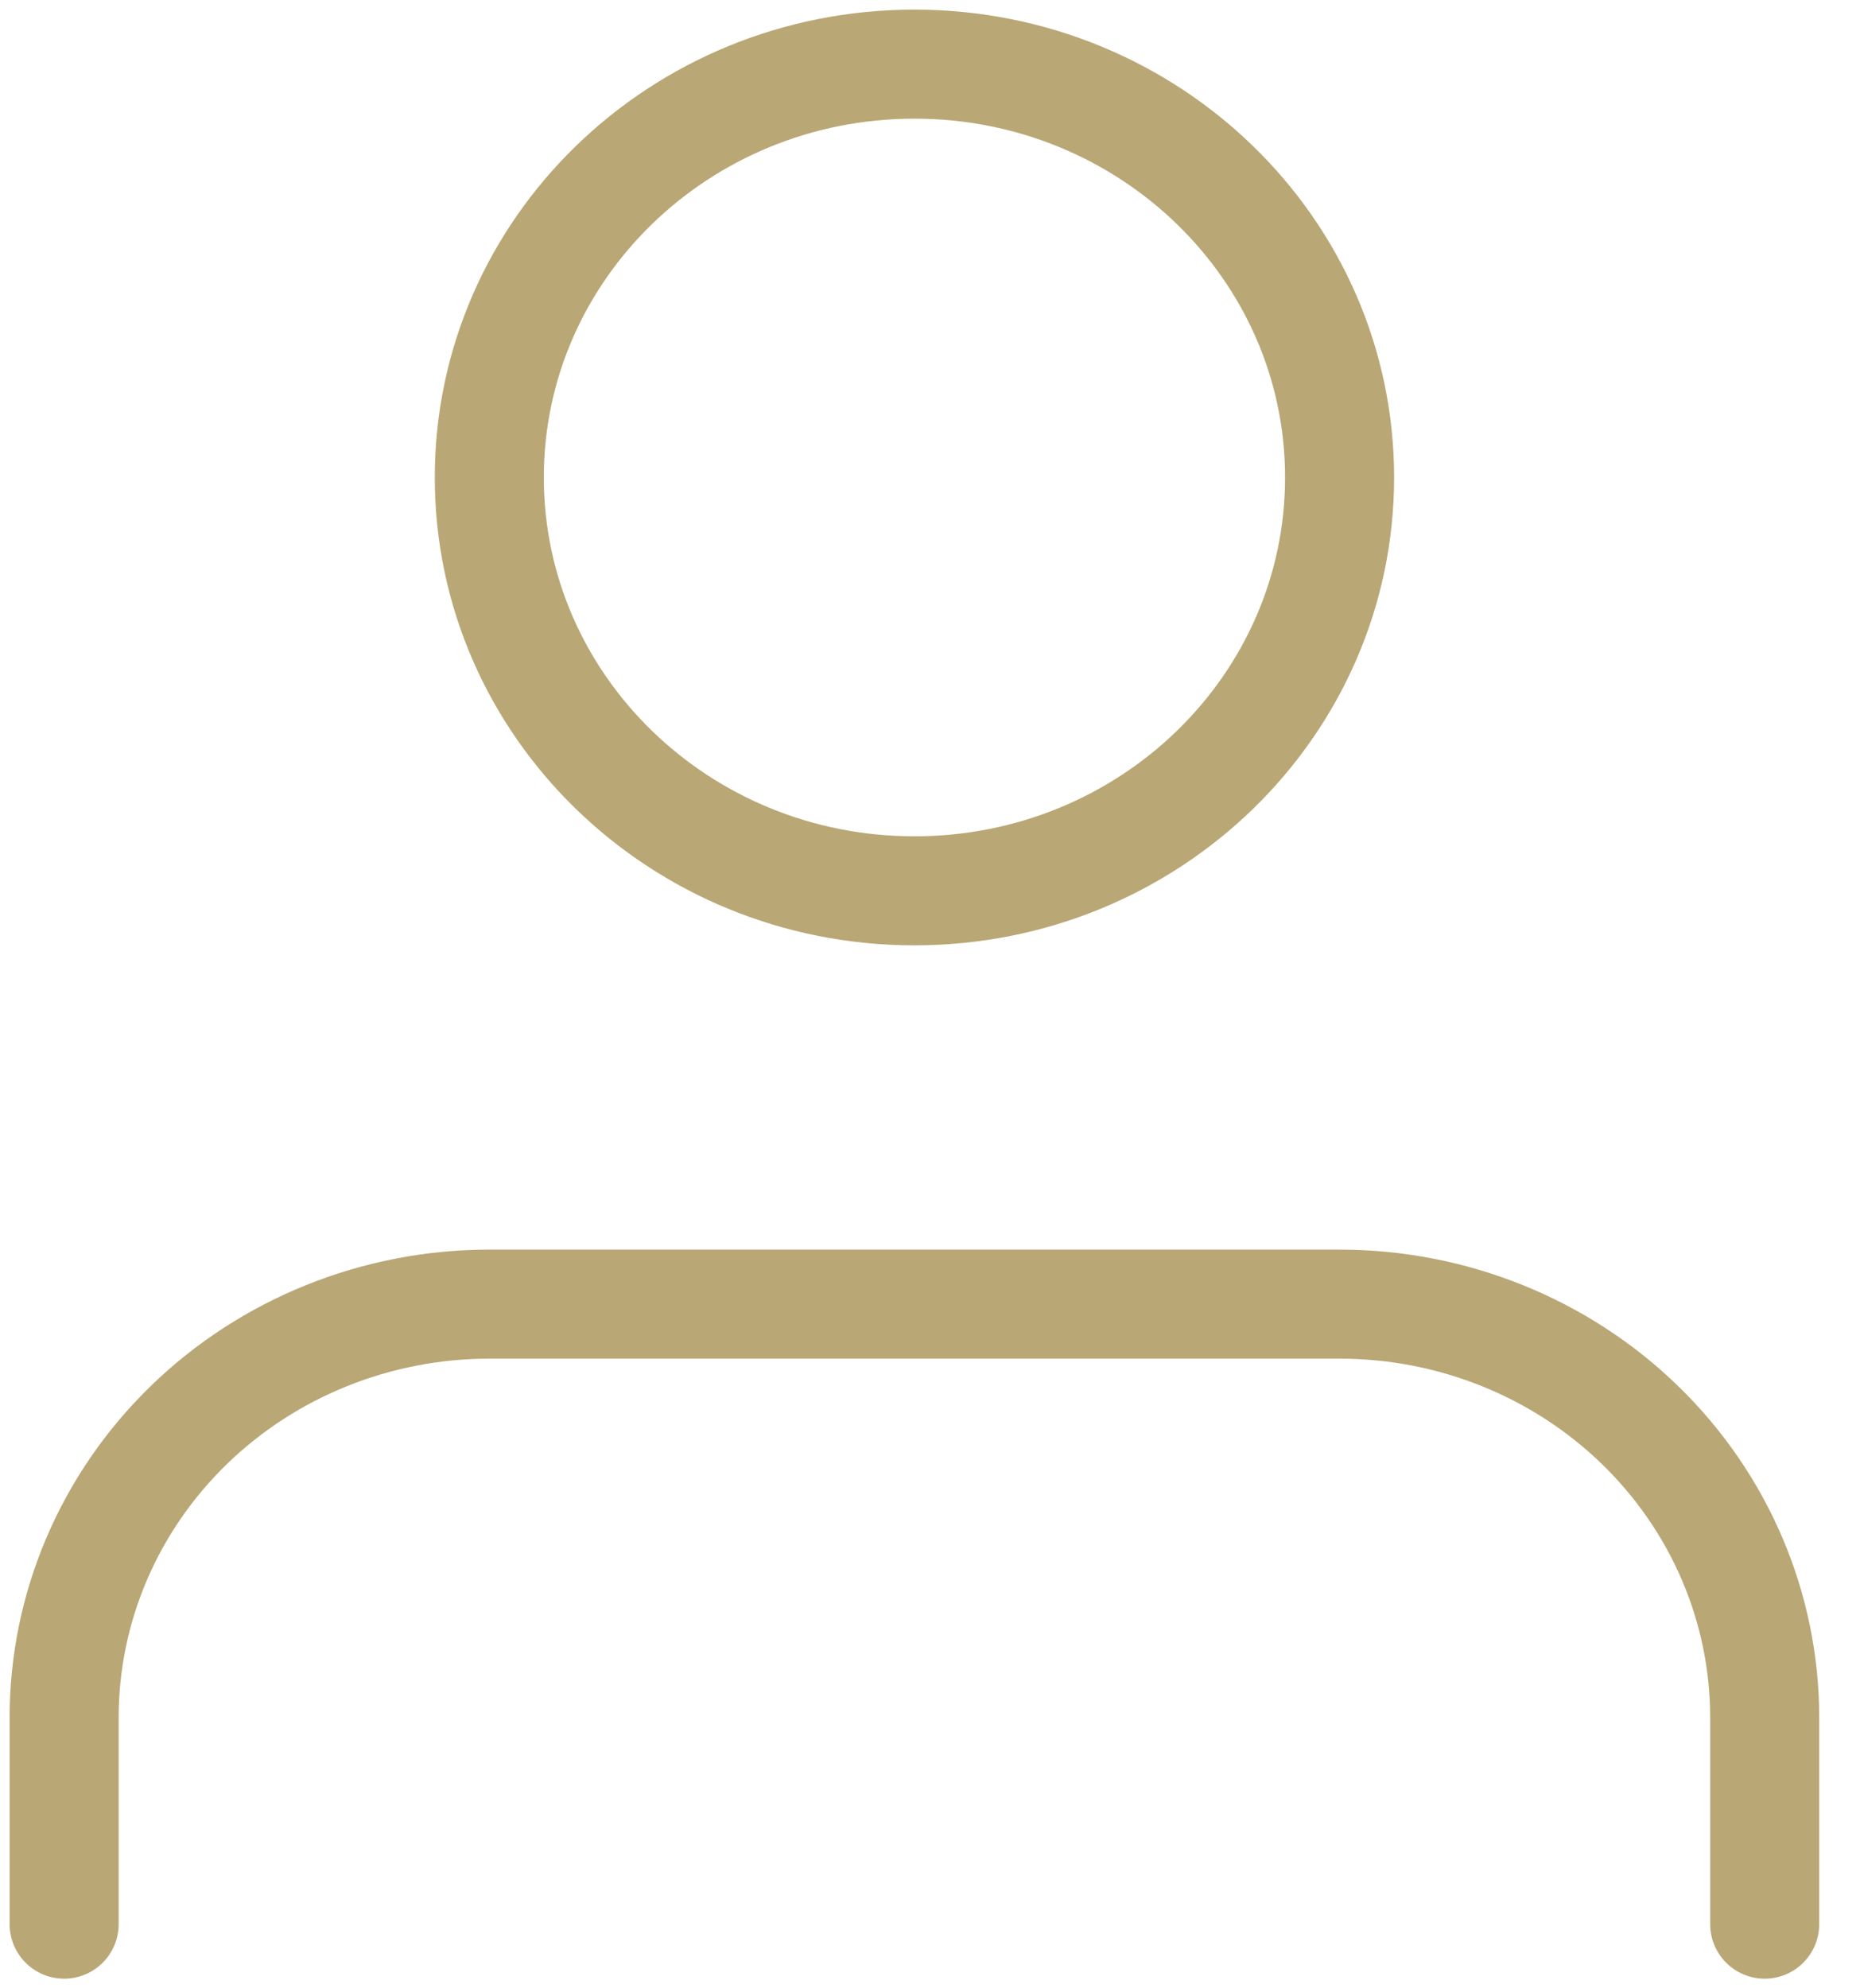 <svg width="29" height="31" viewBox="0 0 29 31" fill="none" xmlns="http://www.w3.org/2000/svg">
<path d="M27.514 30V26.778C27.514 25.069 26.816 23.43 25.573 22.221C24.33 21.012 22.644 20.333 20.886 20.333H7.629C5.871 20.333 4.185 21.012 2.941 22.221C1.698 23.43 1 25.069 1 26.778V30" stroke="#B9A775" stroke-width="1.7" stroke-linecap="round" stroke-linejoin="round"/>
<path d="M14.257 13.889C17.918 13.889 20.886 11.004 20.886 7.444C20.886 3.885 17.918 1 14.257 1C10.596 1 7.629 3.885 7.629 7.444C7.629 11.004 10.596 13.889 14.257 13.889Z" stroke="#B9A775" stroke-width="1.7" stroke-linecap="round" stroke-linejoin="round"/>
</svg>
